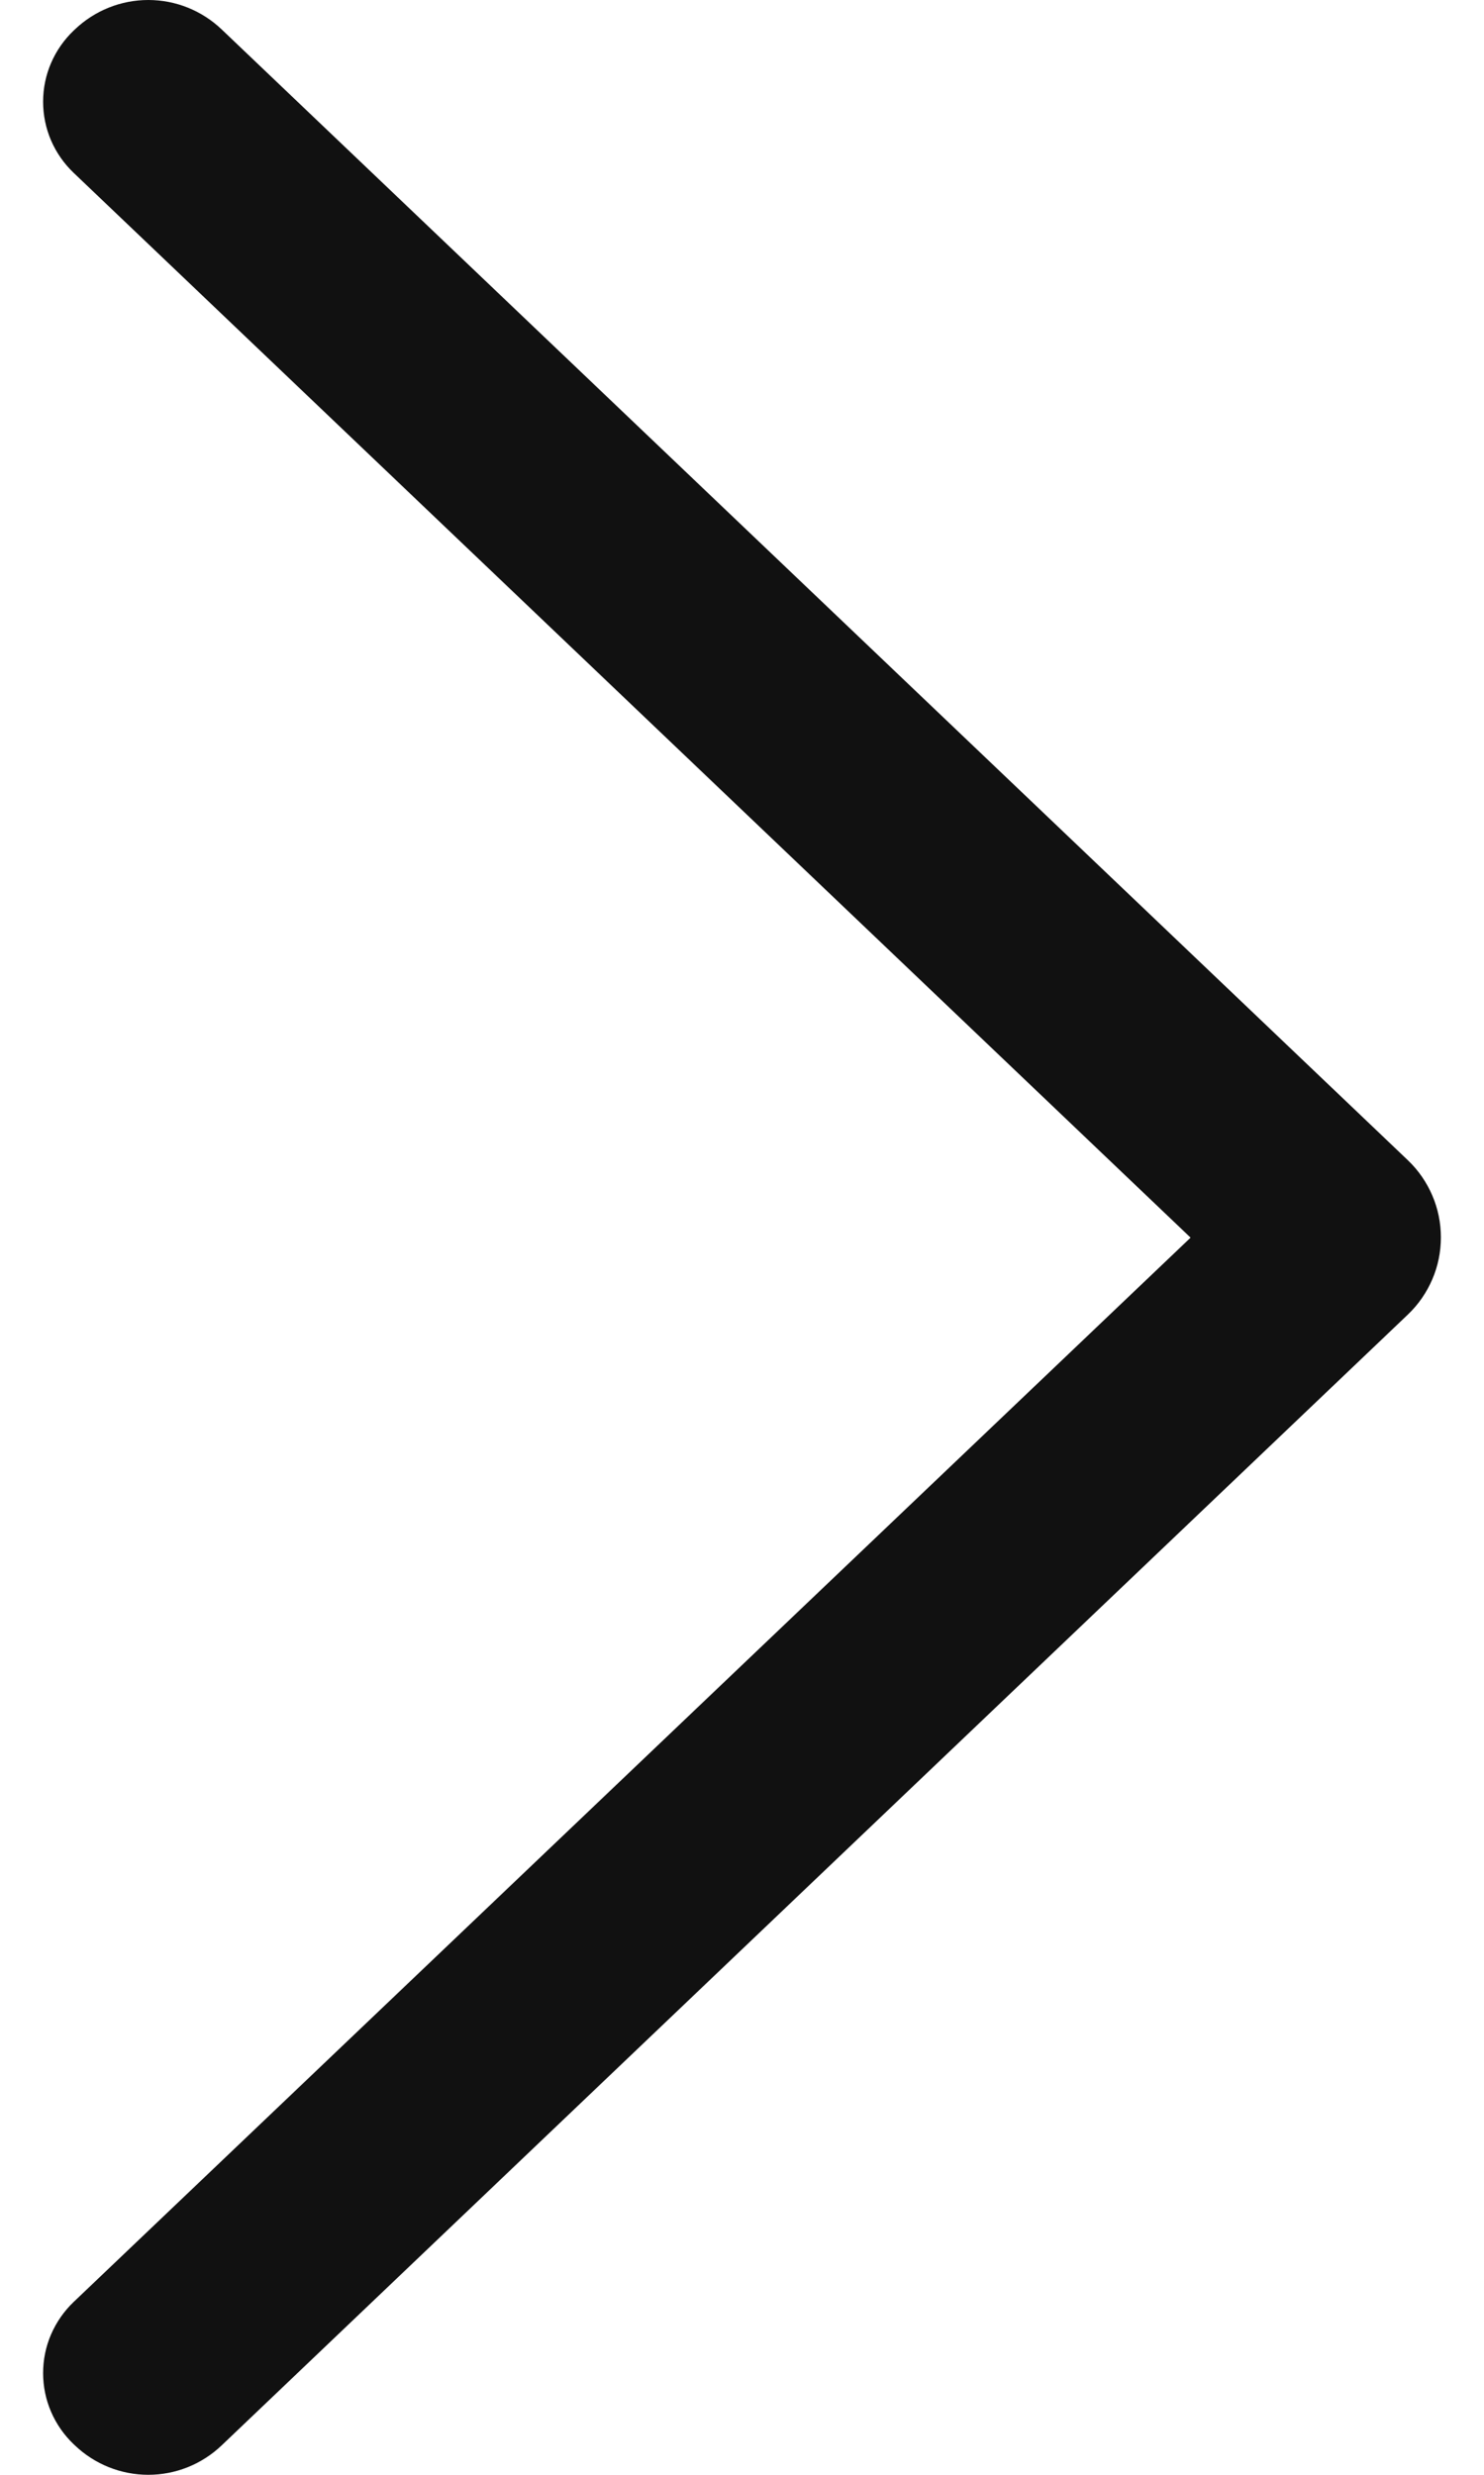 <svg width="18" height="30" viewBox="0 0 18 30" fill="none" xmlns="http://www.w3.org/2000/svg">
<path d="M17.077 14.065L2.689 0.357C2.449 0.128 2.13 -6.70853e-07 1.799 -6.85351e-07C1.467 -6.99849e-07 1.148 0.128 0.908 0.357L0.892 0.372C0.776 0.483 0.683 0.616 0.619 0.765C0.555 0.913 0.523 1.072 0.523 1.233C0.523 1.394 0.555 1.553 0.619 1.702C0.683 1.85 0.776 1.983 0.892 2.094L14.441 15.003L0.892 27.906C0.776 28.017 0.683 28.151 0.619 28.299C0.555 28.447 0.523 28.606 0.523 28.767C0.523 28.928 0.555 29.087 0.619 29.235C0.683 29.384 0.776 29.517 0.892 29.628L0.908 29.643C1.148 29.872 1.467 30 1.799 30C2.13 30 2.449 29.872 2.689 29.643L17.077 15.935C17.204 15.814 17.304 15.669 17.373 15.508C17.442 15.348 17.477 15.175 17.477 15C17.477 14.825 17.442 14.652 17.373 14.492C17.304 14.331 17.204 14.186 17.077 14.065Z" fill="#111111"/>
</svg>

